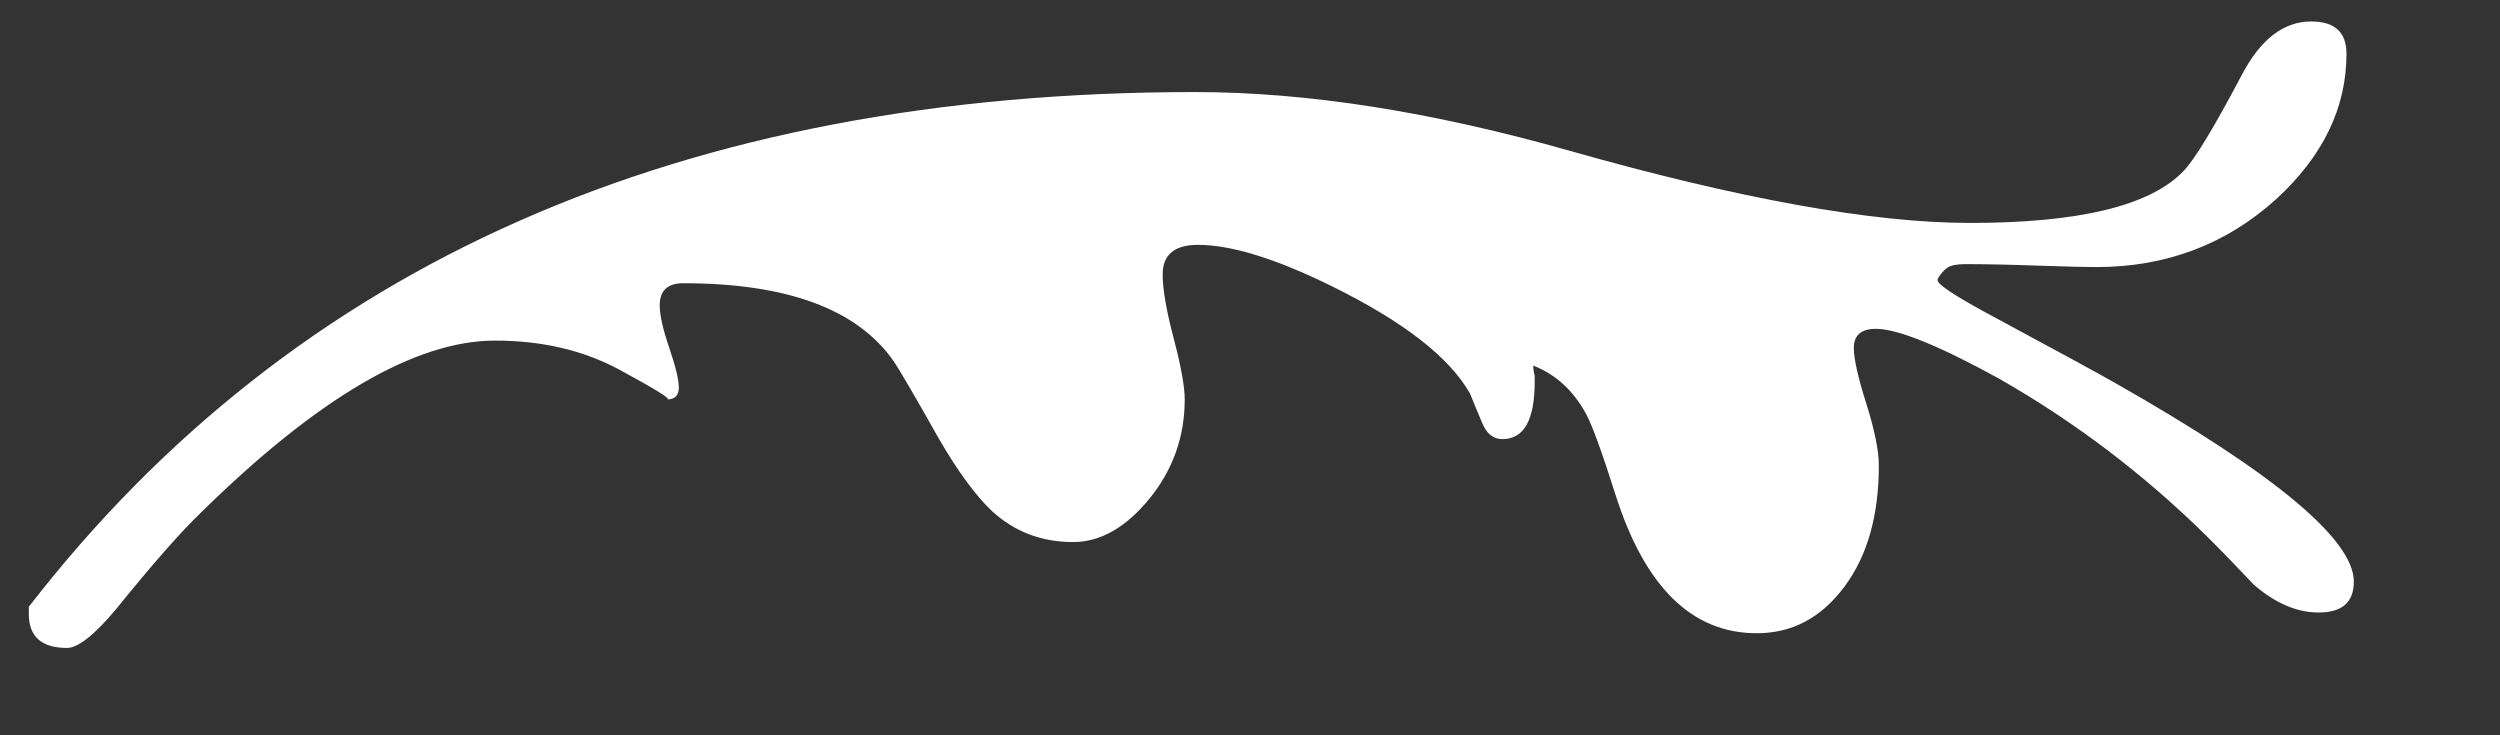 <?xml version="1.0" encoding="UTF-8" standalone="no"?>
<!DOCTYPE svg PUBLIC "-//W3C//DTD SVG 1.1//EN" "http://www.w3.org/Graphics/SVG/1.1/DTD/svg11.dtd">
<svg
    width="100%"
    height="100%"
    viewBox="0 0 17 5"
    version="1.1"
    xmlns="http://www.w3.org/2000/svg"
    xmlns:xlink="http://www.w3.org/1999/xlink"
    xml:space="preserve"
    xmlns:serif="http://www.serif.com/"
    style="fill-rule:evenodd;clip-rule:evenodd;stroke-linejoin:round;stroke-miterlimit:1.414;"><rect x="0" y="0" width="17" height="5" fill="#333333" stroke="none"/><path
    d="M16.006,3.955c0,0.141 -0.08,0.21 -0.24,0.21c-0.146,0 -0.293,-0.062 -0.44,-0.189c-0.107,-0.113 -0.213,-0.224 -0.32,-0.33c-0.426,-0.42 -0.897,-0.777 -1.41,-1.07c-0.413,-0.227 -0.693,-0.34 -0.84,-0.34c-0.1,0 -0.15,0.044 -0.15,0.13c0,0.073 0.028,0.2 0.085,0.379c0.057,0.181 0.085,0.321 0.085,0.42c0,0.341 -0.078,0.616 -0.235,0.826c-0.157,0.21 -0.355,0.315 -0.595,0.315c-0.44,0 -0.76,-0.313 -0.96,-0.94c-0.093,-0.293 -0.16,-0.477 -0.2,-0.55c-0.087,-0.16 -0.206,-0.27 -0.36,-0.33c0,0.02 0.003,0.044 0.01,0.07c0,0.02 0,0.033 0,0.04c0,0.26 -0.073,0.39 -0.22,0.39c-0.06,0 -0.105,-0.035 -0.135,-0.105c-0.03,-0.07 -0.058,-0.138 -0.085,-0.205c-0.14,-0.247 -0.453,-0.49 -0.94,-0.73c-0.38,-0.187 -0.683,-0.281 -0.91,-0.281c-0.16,0 -0.24,0.068 -0.24,0.201c0,0.1 0.025,0.245 0.075,0.435c0.05,0.19 0.075,0.328 0.075,0.415c0,0.253 -0.08,0.479 -0.24,0.675c-0.16,0.196 -0.333,0.295 -0.52,0.295c-0.213,0 -0.397,-0.07 -0.55,-0.21c-0.113,-0.107 -0.233,-0.271 -0.36,-0.49c-0.173,-0.307 -0.277,-0.484 -0.31,-0.531c-0.246,-0.352 -0.723,-0.529 -1.43,-0.529c-0.106,0 -0.16,0.05 -0.16,0.15c0,0.067 0.022,0.164 0.065,0.29c0.043,0.127 0.065,0.216 0.065,0.27c0,0.053 -0.027,0.08 -0.08,0.08c0.033,0 -0.073,-0.066 -0.32,-0.2c-0.247,-0.134 -0.53,-0.2 -0.85,-0.2c-0.54,0 -1.206,0.389 -2,1.17c-0.133,0.127 -0.326,0.346 -0.58,0.66c-0.146,0.174 -0.257,0.26 -0.33,0.26c-0.173,0 -0.26,-0.077 -0.26,-0.23l0,-0.05c1.807,-2.334 4.45,-3.5 7.93,-3.5c0.76,0 1.61,0.133 2.55,0.4c1.154,0.327 2.06,0.49 2.72,0.49c0.74,0 1.224,-0.116 1.45,-0.351c0.073,-0.073 0.207,-0.293 0.4,-0.659c0.127,-0.24 0.283,-0.36 0.47,-0.36c0.16,0 0.24,0.073 0.24,0.22c0,0.367 -0.16,0.697 -0.48,0.99c-0.34,0.306 -0.746,0.46 -1.22,0.46c-0.073,0 -0.208,-0.003 -0.405,-0.01c-0.197,-0.007 -0.358,-0.01 -0.485,-0.01c-0.06,0 -0.101,0.008 -0.125,0.025c-0.023,0.016 -0.045,0.042 -0.065,0.075l0,0.01c0,0.027 0.103,0.096 0.31,0.21c0.507,0.273 0.807,0.436 0.9,0.49c1.08,0.613 1.62,1.063 1.62,1.349Z"
    style="fill:#fff;fill-rule:nonzero;"/></svg>
